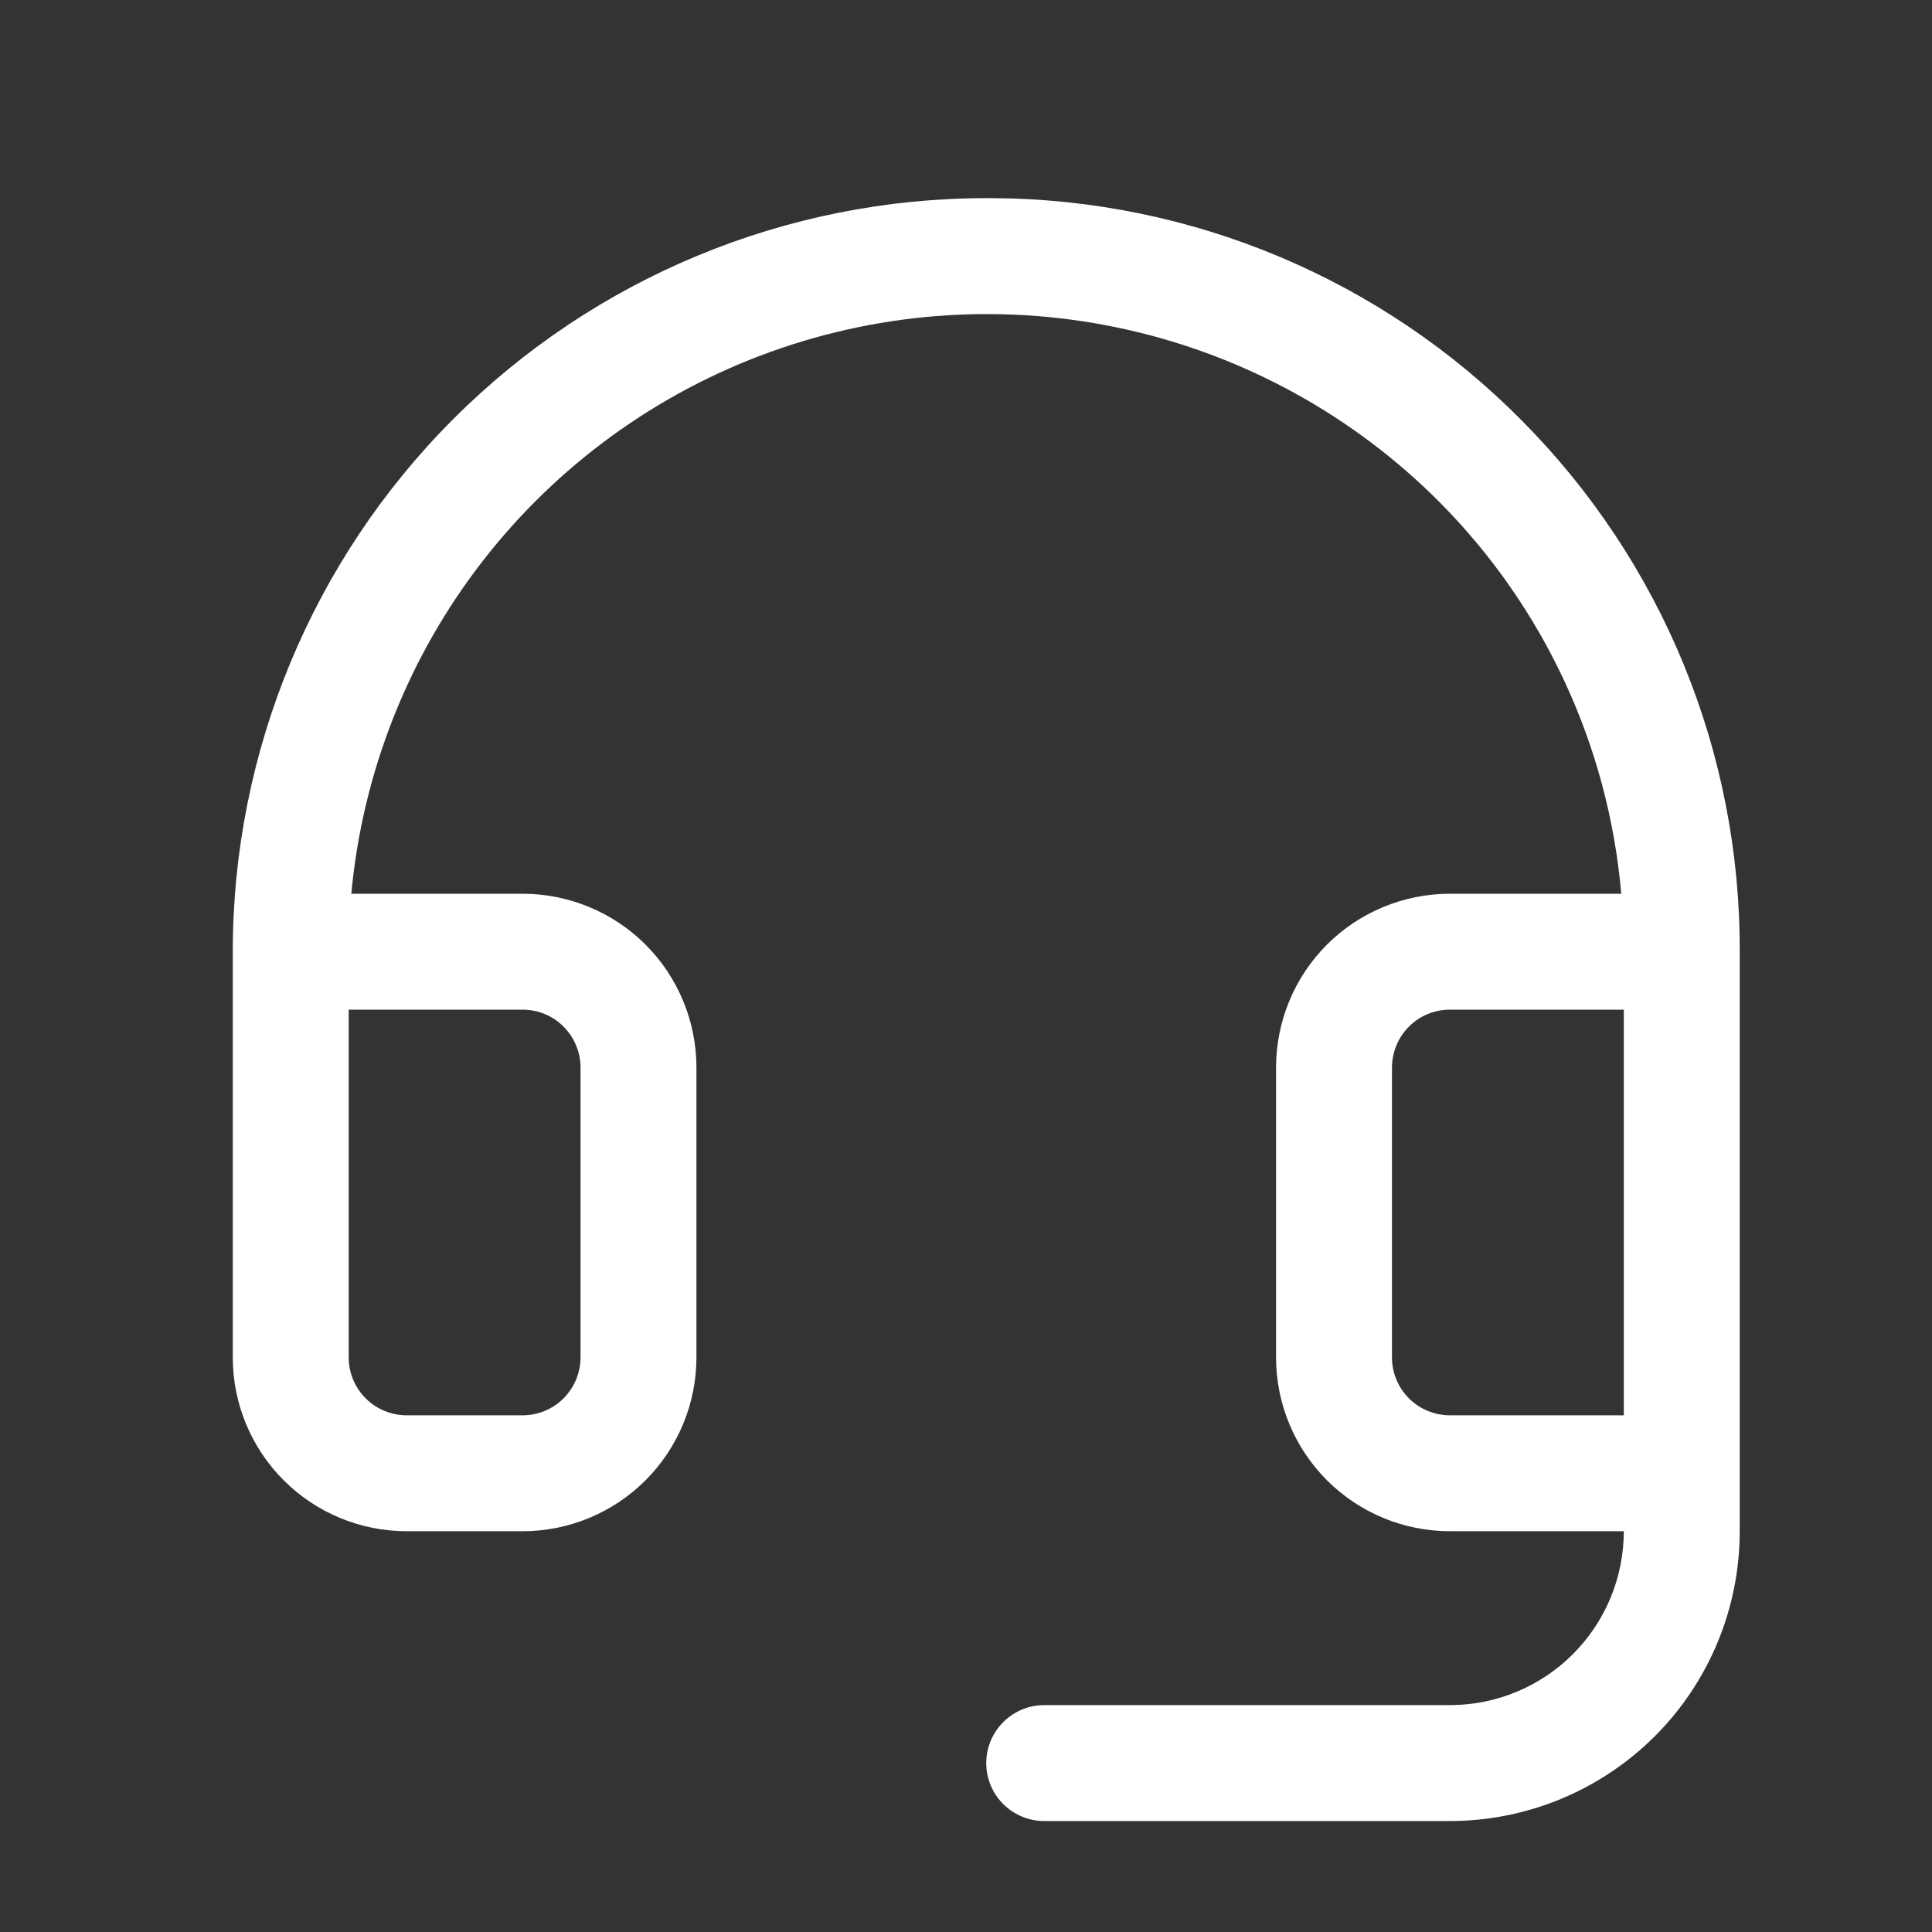 <svg width="25" height="25" viewBox="0 0 25 25" fill="none" xmlns="http://www.w3.org/2000/svg">
<rect x="0" y="0" width="25" height="25" fill="#333333" stroke="none"/>
<path d="M19.689 5.439C18.792 4.533 17.725 3.812 16.549 3.319C15.373 2.826 14.111 2.569 12.836 2.564H12.762C10.176 2.564 7.696 3.592 5.868 5.42C4.039 7.249 3.012 9.729 3.012 12.315V17.564C3.012 18.161 3.249 18.733 3.671 19.155C4.093 19.577 4.665 19.814 5.262 19.814H6.762C7.359 19.814 7.931 19.577 8.353 19.155C8.775 18.733 9.012 18.161 9.012 17.564V13.815C9.012 13.218 8.775 12.645 8.353 12.223C7.931 11.802 7.359 11.565 6.762 11.565H4.546C4.691 10.001 5.278 8.51 6.239 7.269C7.201 6.027 8.496 5.084 9.974 4.552C11.451 4.02 13.05 3.921 14.582 4.265C16.114 4.609 17.517 5.383 18.625 6.495C19.98 7.857 20.813 9.651 20.979 11.565H18.762C18.165 11.565 17.593 11.802 17.171 12.223C16.749 12.645 16.512 13.218 16.512 13.815V17.564C16.512 18.161 16.749 18.733 17.171 19.155C17.593 19.577 18.165 19.814 18.762 19.814H21.012C21.012 20.411 20.775 20.983 20.353 21.405C19.931 21.827 19.359 22.064 18.762 22.064H13.512C13.313 22.064 13.123 22.143 12.982 22.284C12.841 22.425 12.762 22.616 12.762 22.814C12.762 23.013 12.841 23.204 12.982 23.345C13.123 23.485 13.313 23.564 13.512 23.564H18.762C19.757 23.564 20.71 23.169 21.414 22.466C22.117 21.763 22.512 20.809 22.512 19.814V12.315C22.517 11.039 22.27 9.775 21.786 8.595C21.301 7.416 20.589 6.343 19.689 5.439ZM6.762 13.065C6.961 13.065 7.152 13.143 7.292 13.284C7.433 13.425 7.512 13.616 7.512 13.815V17.564C7.512 17.763 7.433 17.954 7.292 18.095C7.152 18.235 6.961 18.314 6.762 18.314H5.262C5.063 18.314 4.872 18.235 4.732 18.095C4.591 17.954 4.512 17.763 4.512 17.564V13.065H6.762ZM18.762 18.314C18.563 18.314 18.372 18.235 18.232 18.095C18.091 17.954 18.012 17.763 18.012 17.564V13.815C18.012 13.616 18.091 13.425 18.232 13.284C18.372 13.143 18.563 13.065 18.762 13.065H21.012V18.314H18.762Z" fill="white"/>
</svg>
